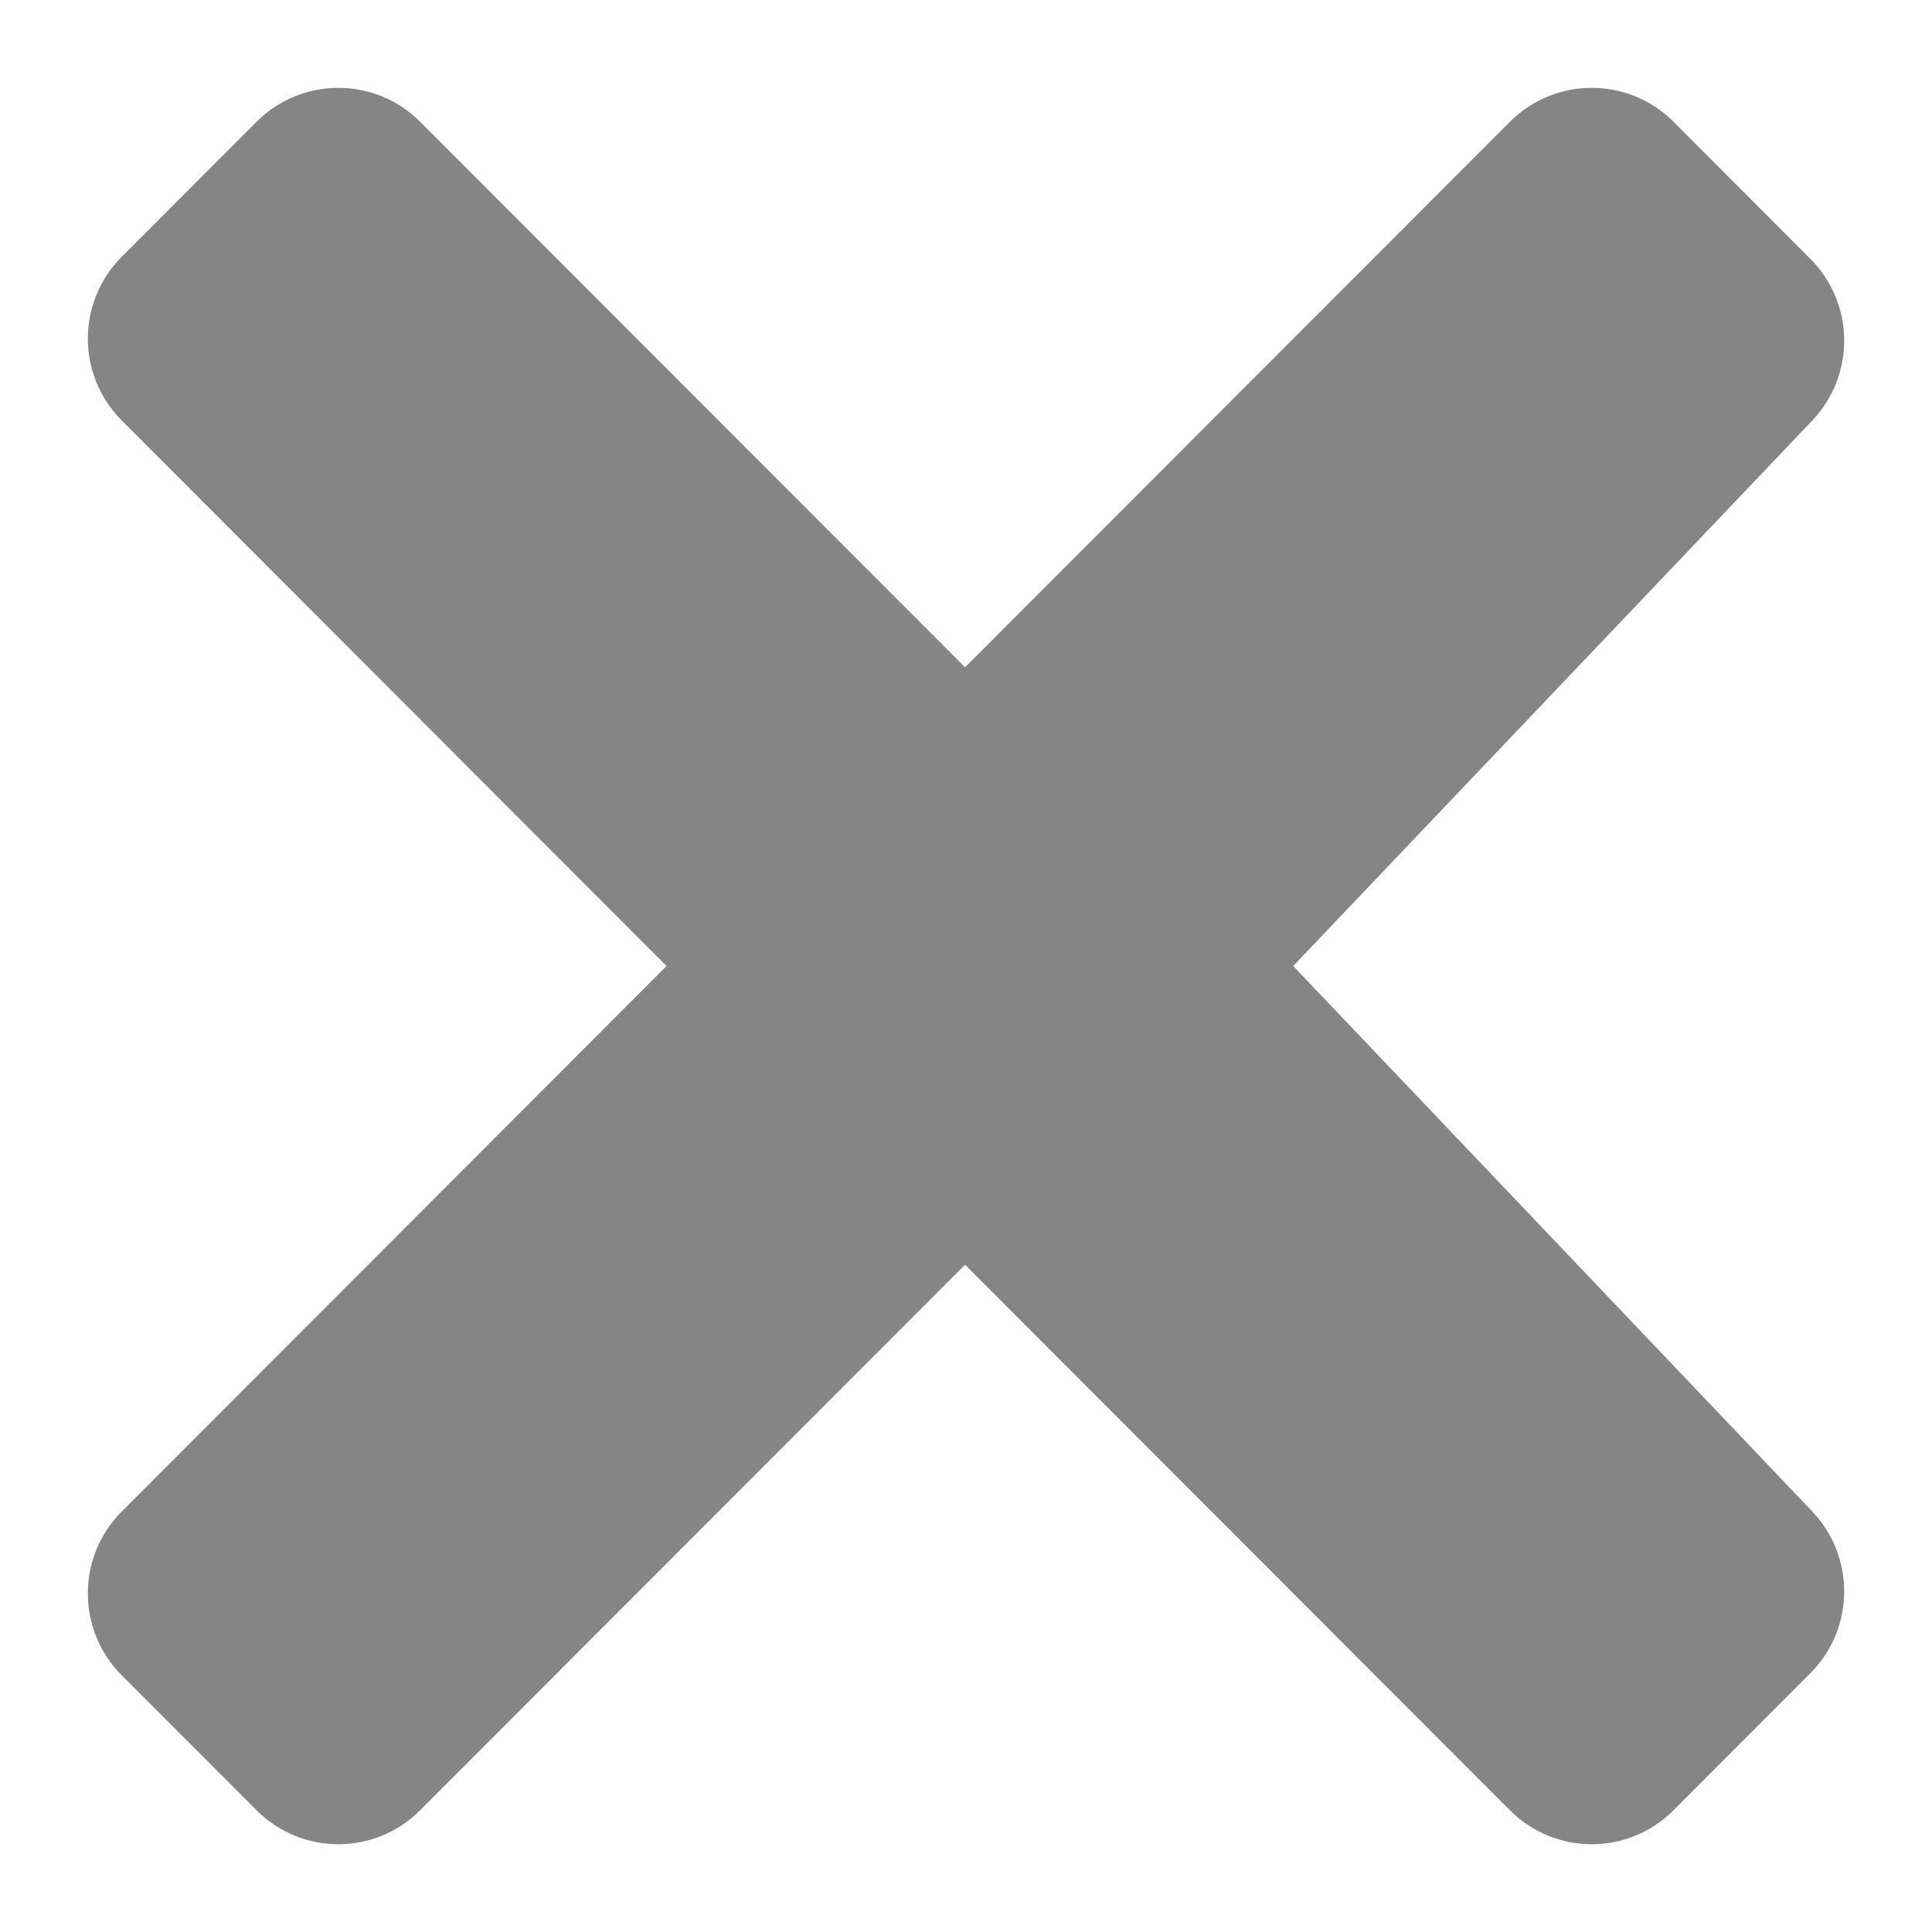 <svg width="16" height="16" viewBox="0 0 16 16" fill="none" xmlns="http://www.w3.org/2000/svg">
<path d="M12.505 1.008C12.879 0.634 13.485 0.634 13.859 1.008L14.992 2.143C15.36 2.511 15.367 3.105 15.009 3.482L10.71 8L15.009 12.518C15.367 12.895 15.36 13.49 14.992 13.857L13.859 14.992C13.485 15.367 12.879 15.367 12.505 14.992L7.992 10.474L3.479 14.992C3.105 15.367 2.499 15.367 2.125 14.992L1.008 13.874C0.634 13.499 0.634 12.892 1.008 12.518L5.52 8L1.008 3.482C0.634 3.108 0.634 2.501 1.008 2.127L2.125 1.008C2.499 0.634 3.105 0.634 3.479 1.008L7.992 5.526L12.505 1.008Z" fill="#858585"/>
</svg>
